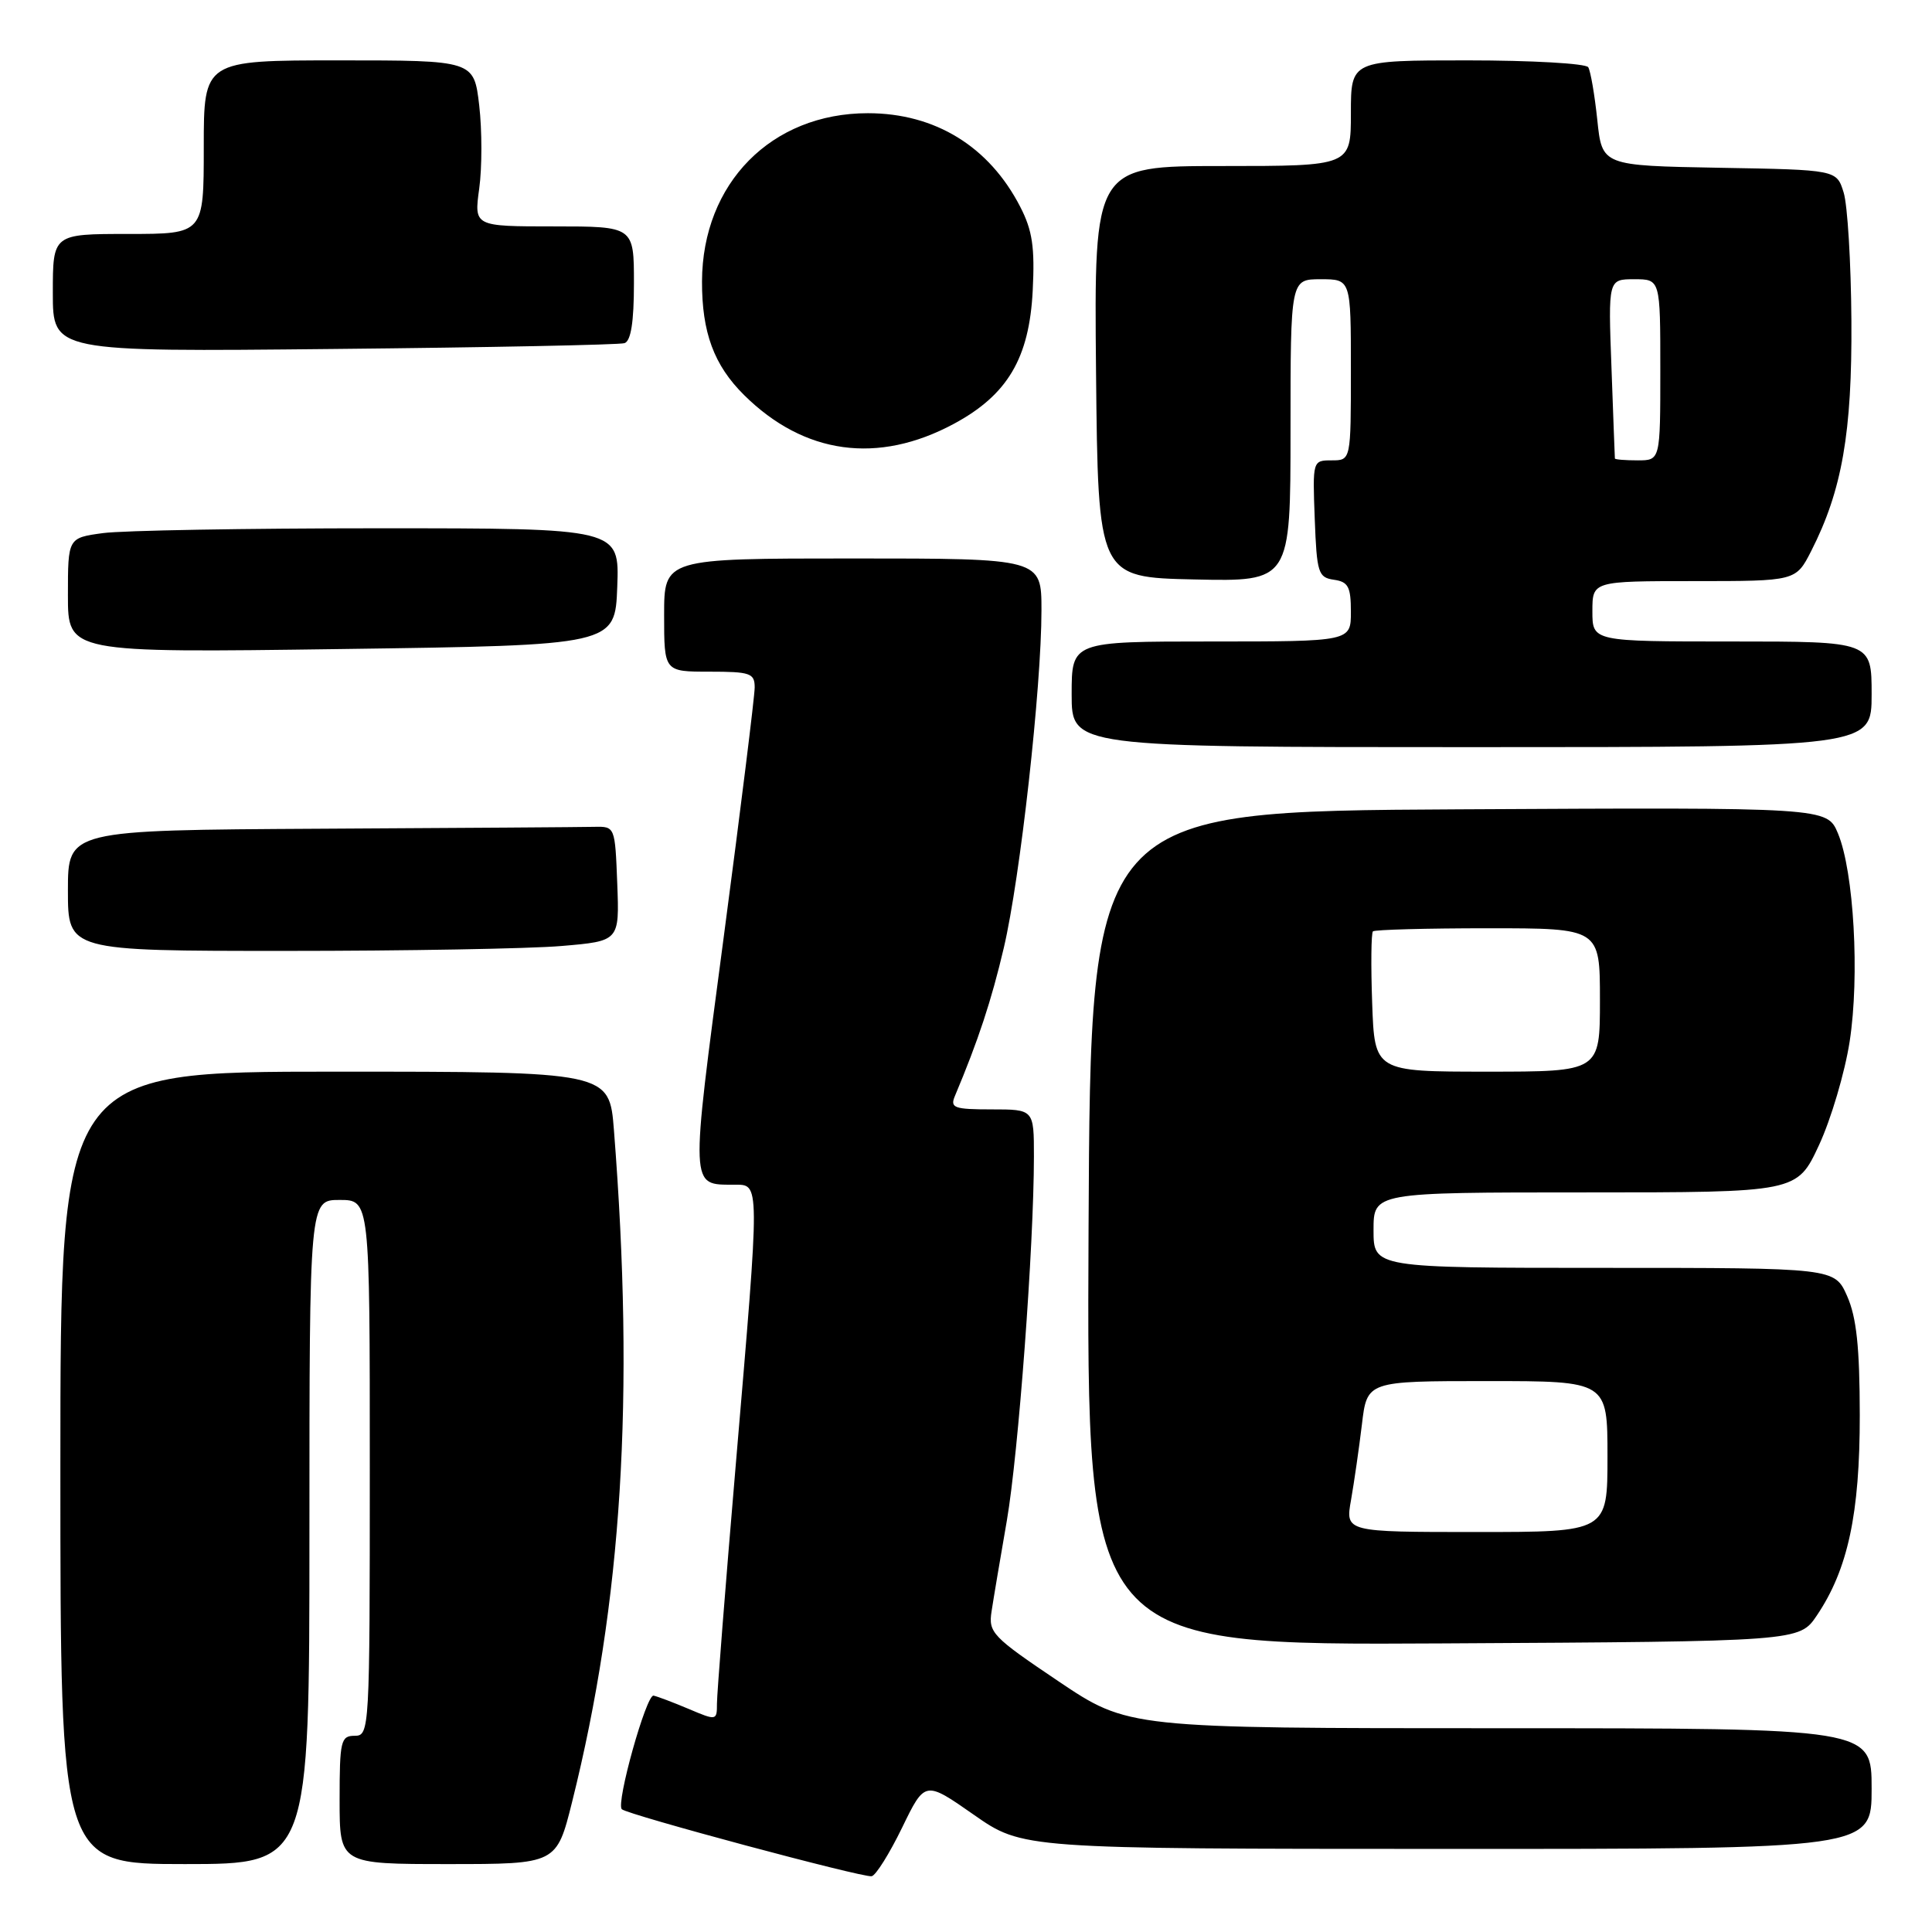 <?xml version="1.0" encoding="UTF-8" standalone="no"?>
<!DOCTYPE svg PUBLIC "-//W3C//DTD SVG 1.1//EN" "http://www.w3.org/Graphics/SVG/1.1/DTD/svg11.dtd" >
<svg xmlns="http://www.w3.org/2000/svg" xmlns:xlink="http://www.w3.org/1999/xlink" version="1.1" viewBox="0 0 256 256">
 <g >
 <path fill="currentColor"
d=" M 119.53 242.18 C 122.56 235.94 122.56 235.94 129.03 240.46 C 135.50 244.98 135.50 244.98 191.75 244.99 C 248.00 245.00 248.00 245.00 248.00 237.00 C 248.00 229.00 248.00 229.00 198.75 229.00 C 149.50 229.00 149.50 229.00 140.21 222.75 C 131.47 216.87 130.95 216.32 131.39 213.50 C 131.64 211.85 132.55 206.45 133.41 201.50 C 134.95 192.55 136.99 165.17 137.00 153.25 C 137.00 147.00 137.00 147.00 131.39 147.00 C 126.44 147.00 125.87 146.80 126.52 145.25 C 129.64 137.83 131.37 132.57 133.01 125.59 C 135.18 116.36 138.00 91.09 138.00 80.87 C 138.00 74.00 138.00 74.00 113.00 74.00 C 88.00 74.00 88.00 74.00 88.00 81.50 C 88.00 89.00 88.00 89.00 94.00 89.00 C 99.42 89.00 100.00 89.20 100.00 91.09 C 100.00 92.24 98.15 107.15 95.89 124.22 C 91.44 157.82 91.41 156.95 97.25 156.98 C 100.73 157.00 100.73 156.00 97.50 194.00 C 96.12 210.19 95.00 224.47 95.00 225.73 C 95.00 228.00 94.95 228.01 91.25 226.44 C 89.19 225.57 87.10 224.78 86.60 224.68 C 85.64 224.49 81.60 238.93 82.39 239.73 C 83.12 240.45 114.34 248.83 115.50 248.61 C 116.05 248.51 117.86 245.61 119.53 242.18 Z  M 41.00 203.00 C 41.00 159.00 41.00 159.00 45.00 159.00 C 49.00 159.00 49.00 159.00 49.00 194.50 C 49.00 229.33 48.96 230.00 47.00 230.00 C 45.16 230.00 45.00 230.67 45.00 238.50 C 45.00 247.00 45.00 247.00 59.38 247.00 C 73.75 247.00 73.75 247.00 75.81 238.75 C 82.43 212.23 84.12 185.11 81.35 149.75 C 80.74 142.00 80.74 142.00 44.37 142.00 C 8.00 142.00 8.00 142.00 8.00 194.50 C 8.00 247.00 8.00 247.00 24.50 247.00 C 41.00 247.00 41.00 247.00 41.00 203.00 Z  M 240.74 214.06 C 244.86 207.95 246.44 200.58 246.43 187.50 C 246.42 178.52 246.00 174.56 244.76 171.75 C 243.10 168.00 243.10 168.00 212.55 168.00 C 182.00 168.00 182.00 168.00 182.00 163.00 C 182.00 158.00 182.00 158.00 210.05 158.00 C 238.11 158.00 238.11 158.00 241.02 151.75 C 242.62 148.31 244.45 142.12 245.09 138.00 C 246.43 129.30 245.65 115.50 243.54 110.43 C 242.09 106.98 242.09 106.98 193.30 107.24 C 144.50 107.50 144.50 107.50 144.24 162.76 C 143.98 218.02 143.98 218.02 191.20 217.76 C 238.42 217.50 238.42 217.50 240.74 214.06 Z  M 74.39 125.35 C 82.08 124.70 82.08 124.70 81.79 117.10 C 81.50 109.53 81.49 109.50 78.75 109.56 C 77.24 109.60 60.93 109.71 42.50 109.81 C 9.00 110.00 9.00 110.00 9.00 118.00 C 9.00 126.00 9.00 126.00 37.85 126.00 C 53.72 126.00 70.16 125.71 74.39 125.35 Z  M 248.00 92.00 C 248.00 85.00 248.00 85.00 229.50 85.00 C 211.00 85.00 211.00 85.00 211.00 81.00 C 211.00 77.00 211.00 77.00 224.48 77.00 C 237.96 77.00 237.96 77.00 240.00 73.00 C 244.08 64.99 245.42 57.33 245.32 42.50 C 245.27 34.80 244.81 27.15 244.29 25.50 C 243.36 22.50 243.36 22.50 227.82 22.23 C 212.28 21.95 212.28 21.95 211.65 15.89 C 211.30 12.56 210.76 9.42 210.45 8.91 C 210.14 8.41 202.93 8.00 194.44 8.00 C 179.00 8.00 179.00 8.00 179.00 15.00 C 179.00 22.00 179.00 22.00 161.98 22.00 C 144.97 22.00 144.97 22.00 145.23 49.25 C 145.50 76.50 145.50 76.50 158.25 76.78 C 171.00 77.06 171.00 77.06 171.00 57.03 C 171.00 37.00 171.00 37.00 175.00 37.00 C 179.00 37.00 179.00 37.00 179.00 49.00 C 179.00 61.00 179.00 61.00 176.46 61.00 C 173.93 61.00 173.92 61.04 174.21 68.75 C 174.48 75.92 174.67 76.52 176.75 76.82 C 178.65 77.09 179.00 77.75 179.00 81.07 C 179.00 85.00 179.00 85.00 160.50 85.00 C 142.00 85.00 142.00 85.00 142.00 92.00 C 142.00 99.00 142.00 99.00 195.00 99.00 C 248.00 99.00 248.00 99.00 248.00 92.00 Z  M 81.79 77.75 C 82.08 70.00 82.08 70.00 50.18 70.00 C 32.64 70.00 16.19 70.29 13.64 70.64 C 9.00 71.27 9.00 71.27 9.00 78.89 C 9.00 86.50 9.00 86.50 45.25 86.00 C 81.50 85.50 81.50 85.50 81.79 77.75 Z  M 126.39 56.16 C 133.51 52.33 136.39 47.46 136.84 38.50 C 137.13 32.77 136.80 30.53 135.19 27.41 C 131.08 19.41 123.91 15.00 115.00 15.00 C 102.22 15.00 93.07 24.27 93.02 37.28 C 93.00 44.04 94.60 48.39 98.59 52.34 C 106.55 60.23 116.33 61.57 126.39 56.16 Z  M 82.75 45.47 C 83.60 45.19 84.00 42.67 84.00 37.53 C 84.00 30.00 84.00 30.00 73.41 30.00 C 62.81 30.00 62.81 30.00 63.50 24.98 C 63.88 22.22 63.88 17.27 63.50 13.98 C 62.80 8.00 62.80 8.00 44.90 8.00 C 27.00 8.00 27.00 8.00 27.00 19.50 C 27.00 31.00 27.00 31.00 17.00 31.00 C 7.00 31.00 7.00 31.00 7.00 38.81 C 7.00 46.62 7.00 46.62 44.25 46.24 C 64.74 46.04 82.06 45.69 82.75 45.47 Z  M 179.02 198.75 C 179.43 196.41 180.08 191.91 180.46 188.75 C 181.14 183.00 181.14 183.00 197.07 183.00 C 213.00 183.00 213.00 183.00 213.00 193.00 C 213.00 203.00 213.00 203.00 195.63 203.00 C 178.26 203.00 178.26 203.00 179.02 198.75 Z  M 181.82 132.91 C 181.64 127.91 181.69 123.64 181.92 123.41 C 182.15 123.19 189.01 123.00 197.17 123.00 C 212.00 123.00 212.00 123.00 212.00 132.50 C 212.00 142.00 212.00 142.00 197.07 142.00 C 182.14 142.00 182.14 142.00 181.82 132.91 Z  M 213.98 60.75 C 213.97 60.61 213.76 55.21 213.53 48.75 C 213.09 37.00 213.09 37.00 216.55 37.00 C 220.00 37.00 220.00 37.00 220.00 49.00 C 220.00 61.00 220.00 61.00 217.00 61.00 C 215.35 61.00 213.99 60.89 213.98 60.75 Z "/>
</g>
</svg>